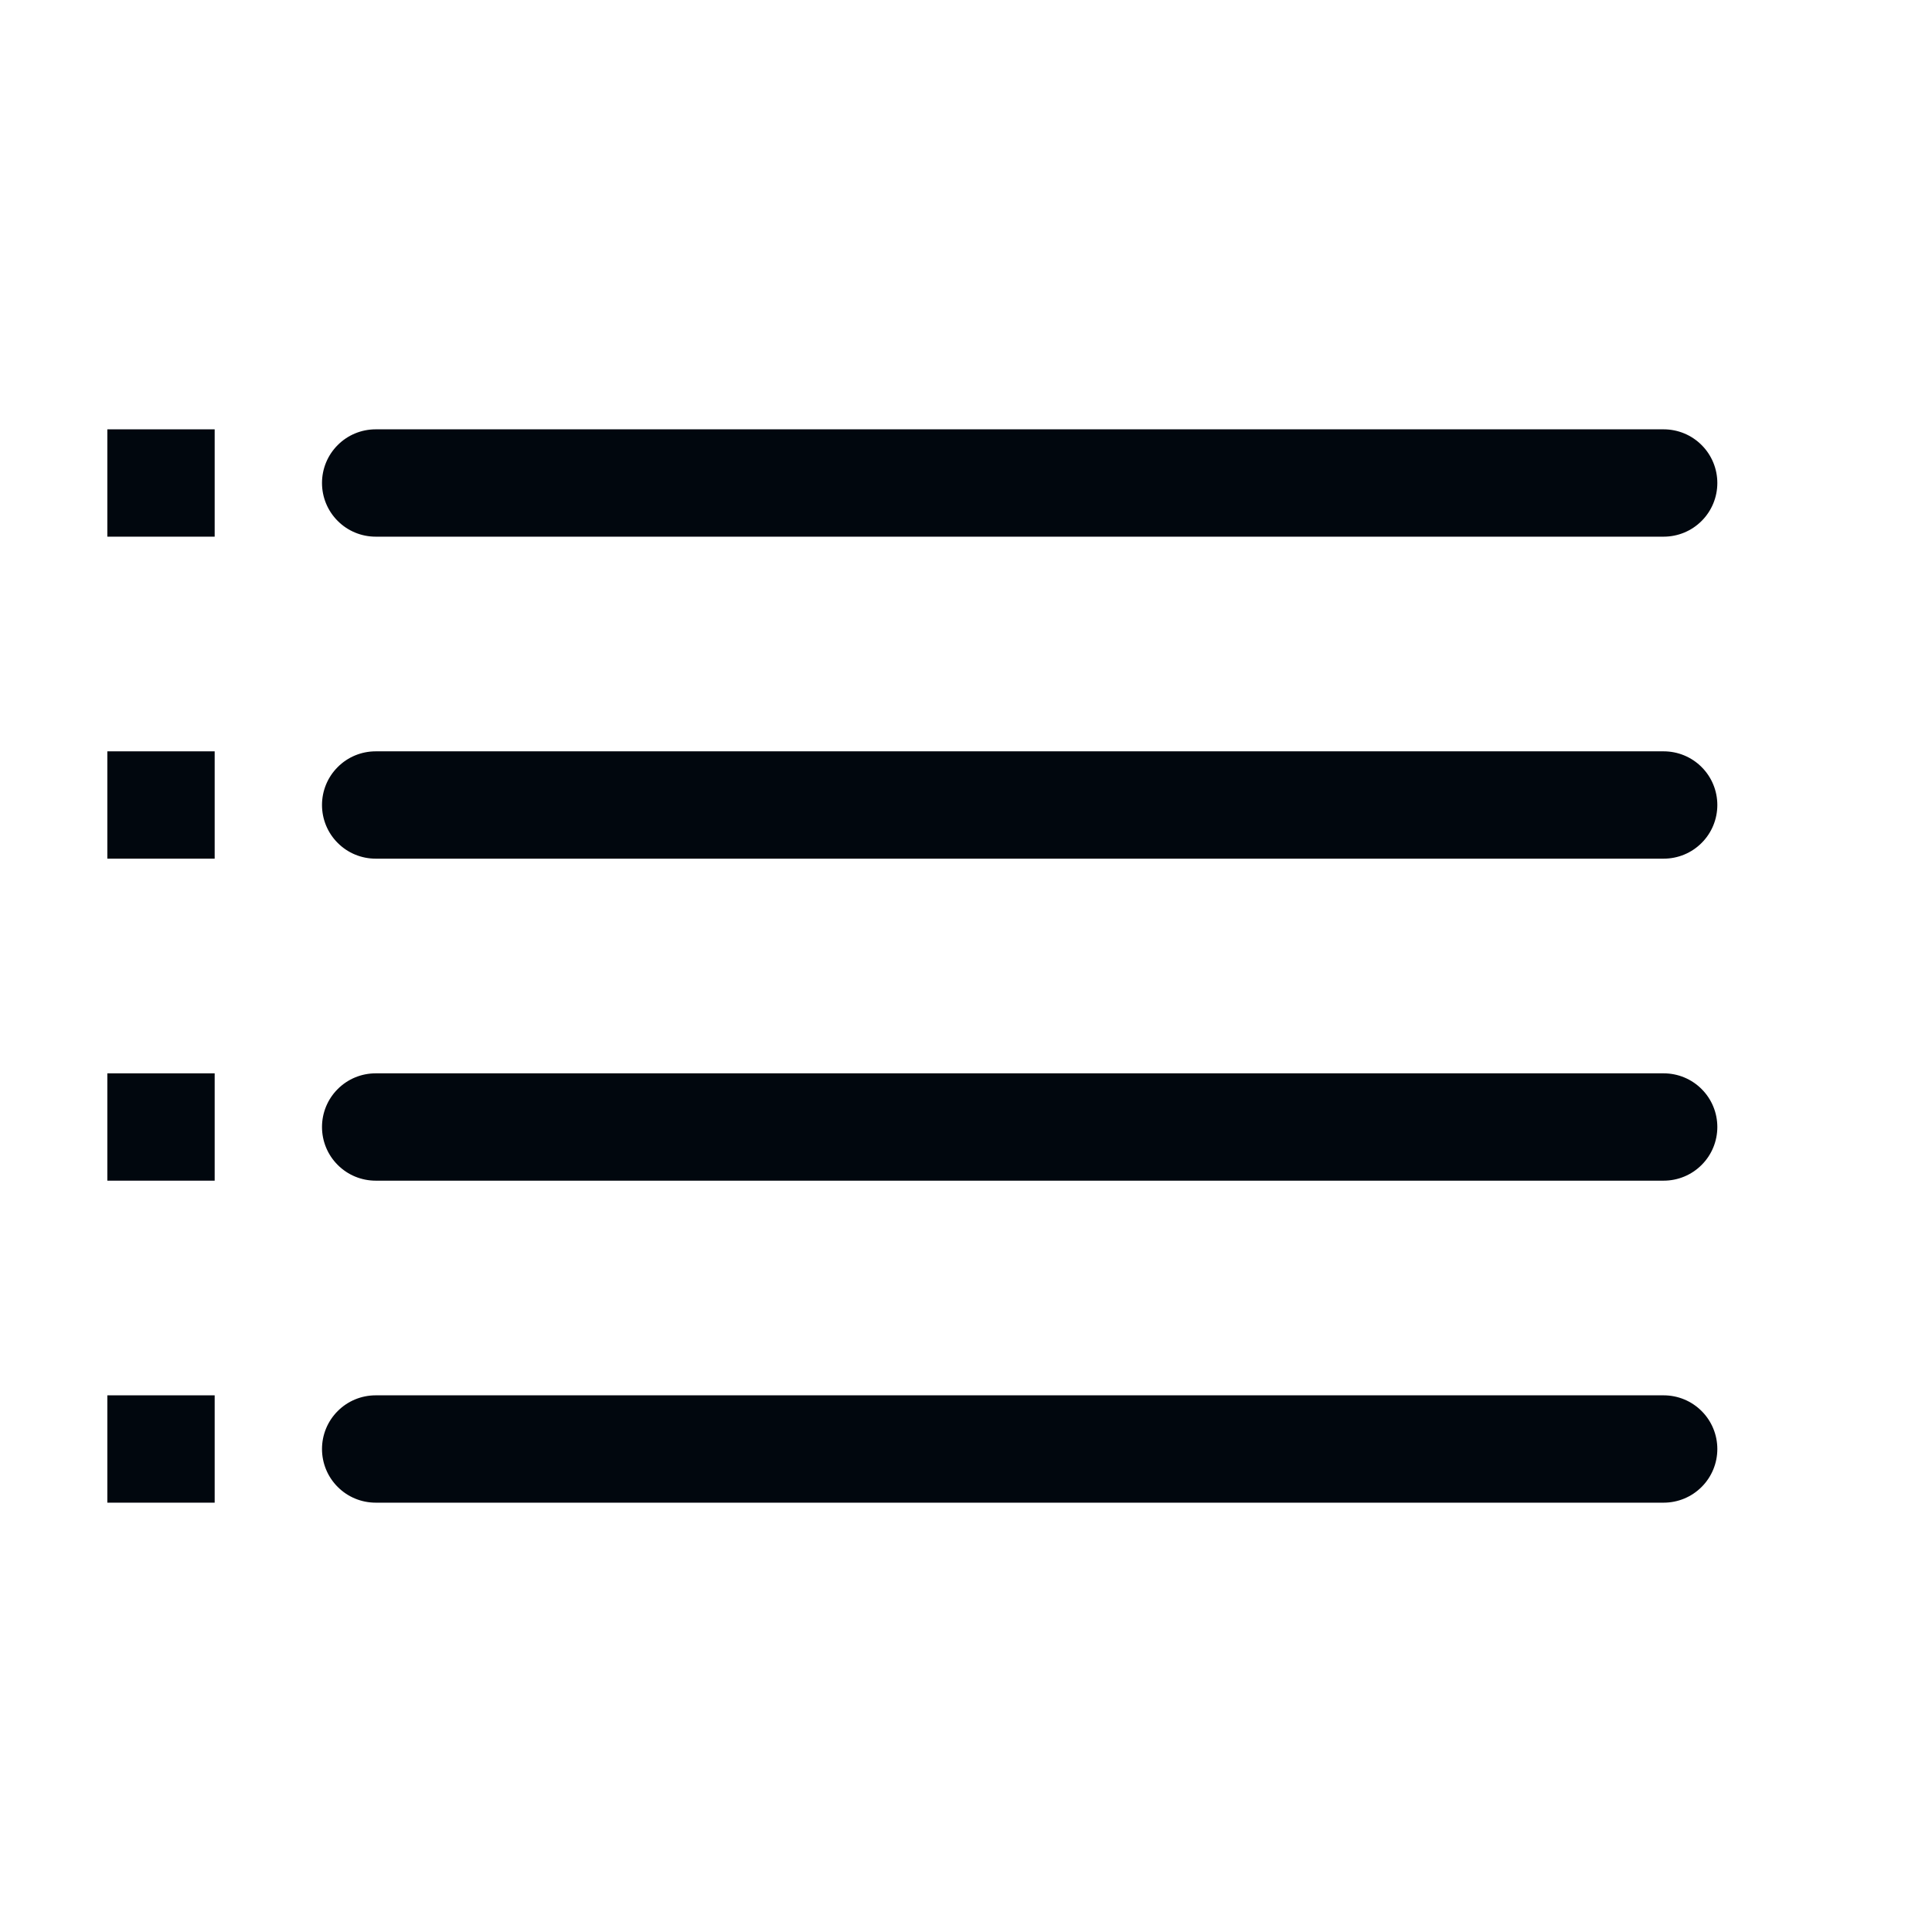 <svg width="36" height="36" viewBox="0 0 36 36" fill="none" xmlns="http://www.w3.org/2000/svg">
<path d="M4 8H2V10H4V8Z" fill="#01070E"/>
<path d="M7 10H31C31.265 10 31.52 9.895 31.707 9.707C31.895 9.52 32 9.265 32 9C32 8.735 31.895 8.48 31.707 8.293C31.52 8.105 31.265 8 31 8H7C6.735 8 6.48 8.105 6.293 8.293C6.105 8.48 6 8.735 6 9C6 9.265 6.105 9.52 6.293 9.707C6.48 9.895 6.735 10 7 10Z" fill="#01070E"/>
<path d="M4 14H2V16H4V14Z" fill="#01070E"/>
<path d="M31 14H7C6.735 14 6.48 14.105 6.293 14.293C6.105 14.48 6 14.735 6 15C6 15.265 6.105 15.52 6.293 15.707C6.48 15.895 6.735 16 7 16H31C31.265 16 31.52 15.895 31.707 15.707C31.895 15.52 32 15.265 32 15C32 14.735 31.895 14.48 31.707 14.293C31.52 14.105 31.265 14 31 14Z" fill="#01070E"/>
<path d="M4 20H2V22H4V20Z" fill="#01070E"/>
<path d="M31 20H7C6.735 20 6.48 20.105 6.293 20.293C6.105 20.48 6 20.735 6 21C6 21.265 6.105 21.52 6.293 21.707C6.48 21.895 6.735 22 7 22H31C31.265 22 31.52 21.895 31.707 21.707C31.895 21.52 32 21.265 32 21C32 20.735 31.895 20.48 31.707 20.293C31.52 20.105 31.265 20 31 20Z" fill="#01070E"/>
<path d="M4 26H2V28H4V26Z" fill="#01070E"/>
<path d="M31 26H7C6.735 26 6.48 26.105 6.293 26.293C6.105 26.48 6 26.735 6 27C6 27.265 6.105 27.52 6.293 27.707C6.48 27.895 6.735 28 7 28H31C31.265 28 31.52 27.895 31.707 27.707C31.895 27.52 32 27.265 32 27C32 26.735 31.895 26.48 31.707 26.293C31.52 26.105 31.265 26 31 26Z" fill="#01070E"/>
</svg>
